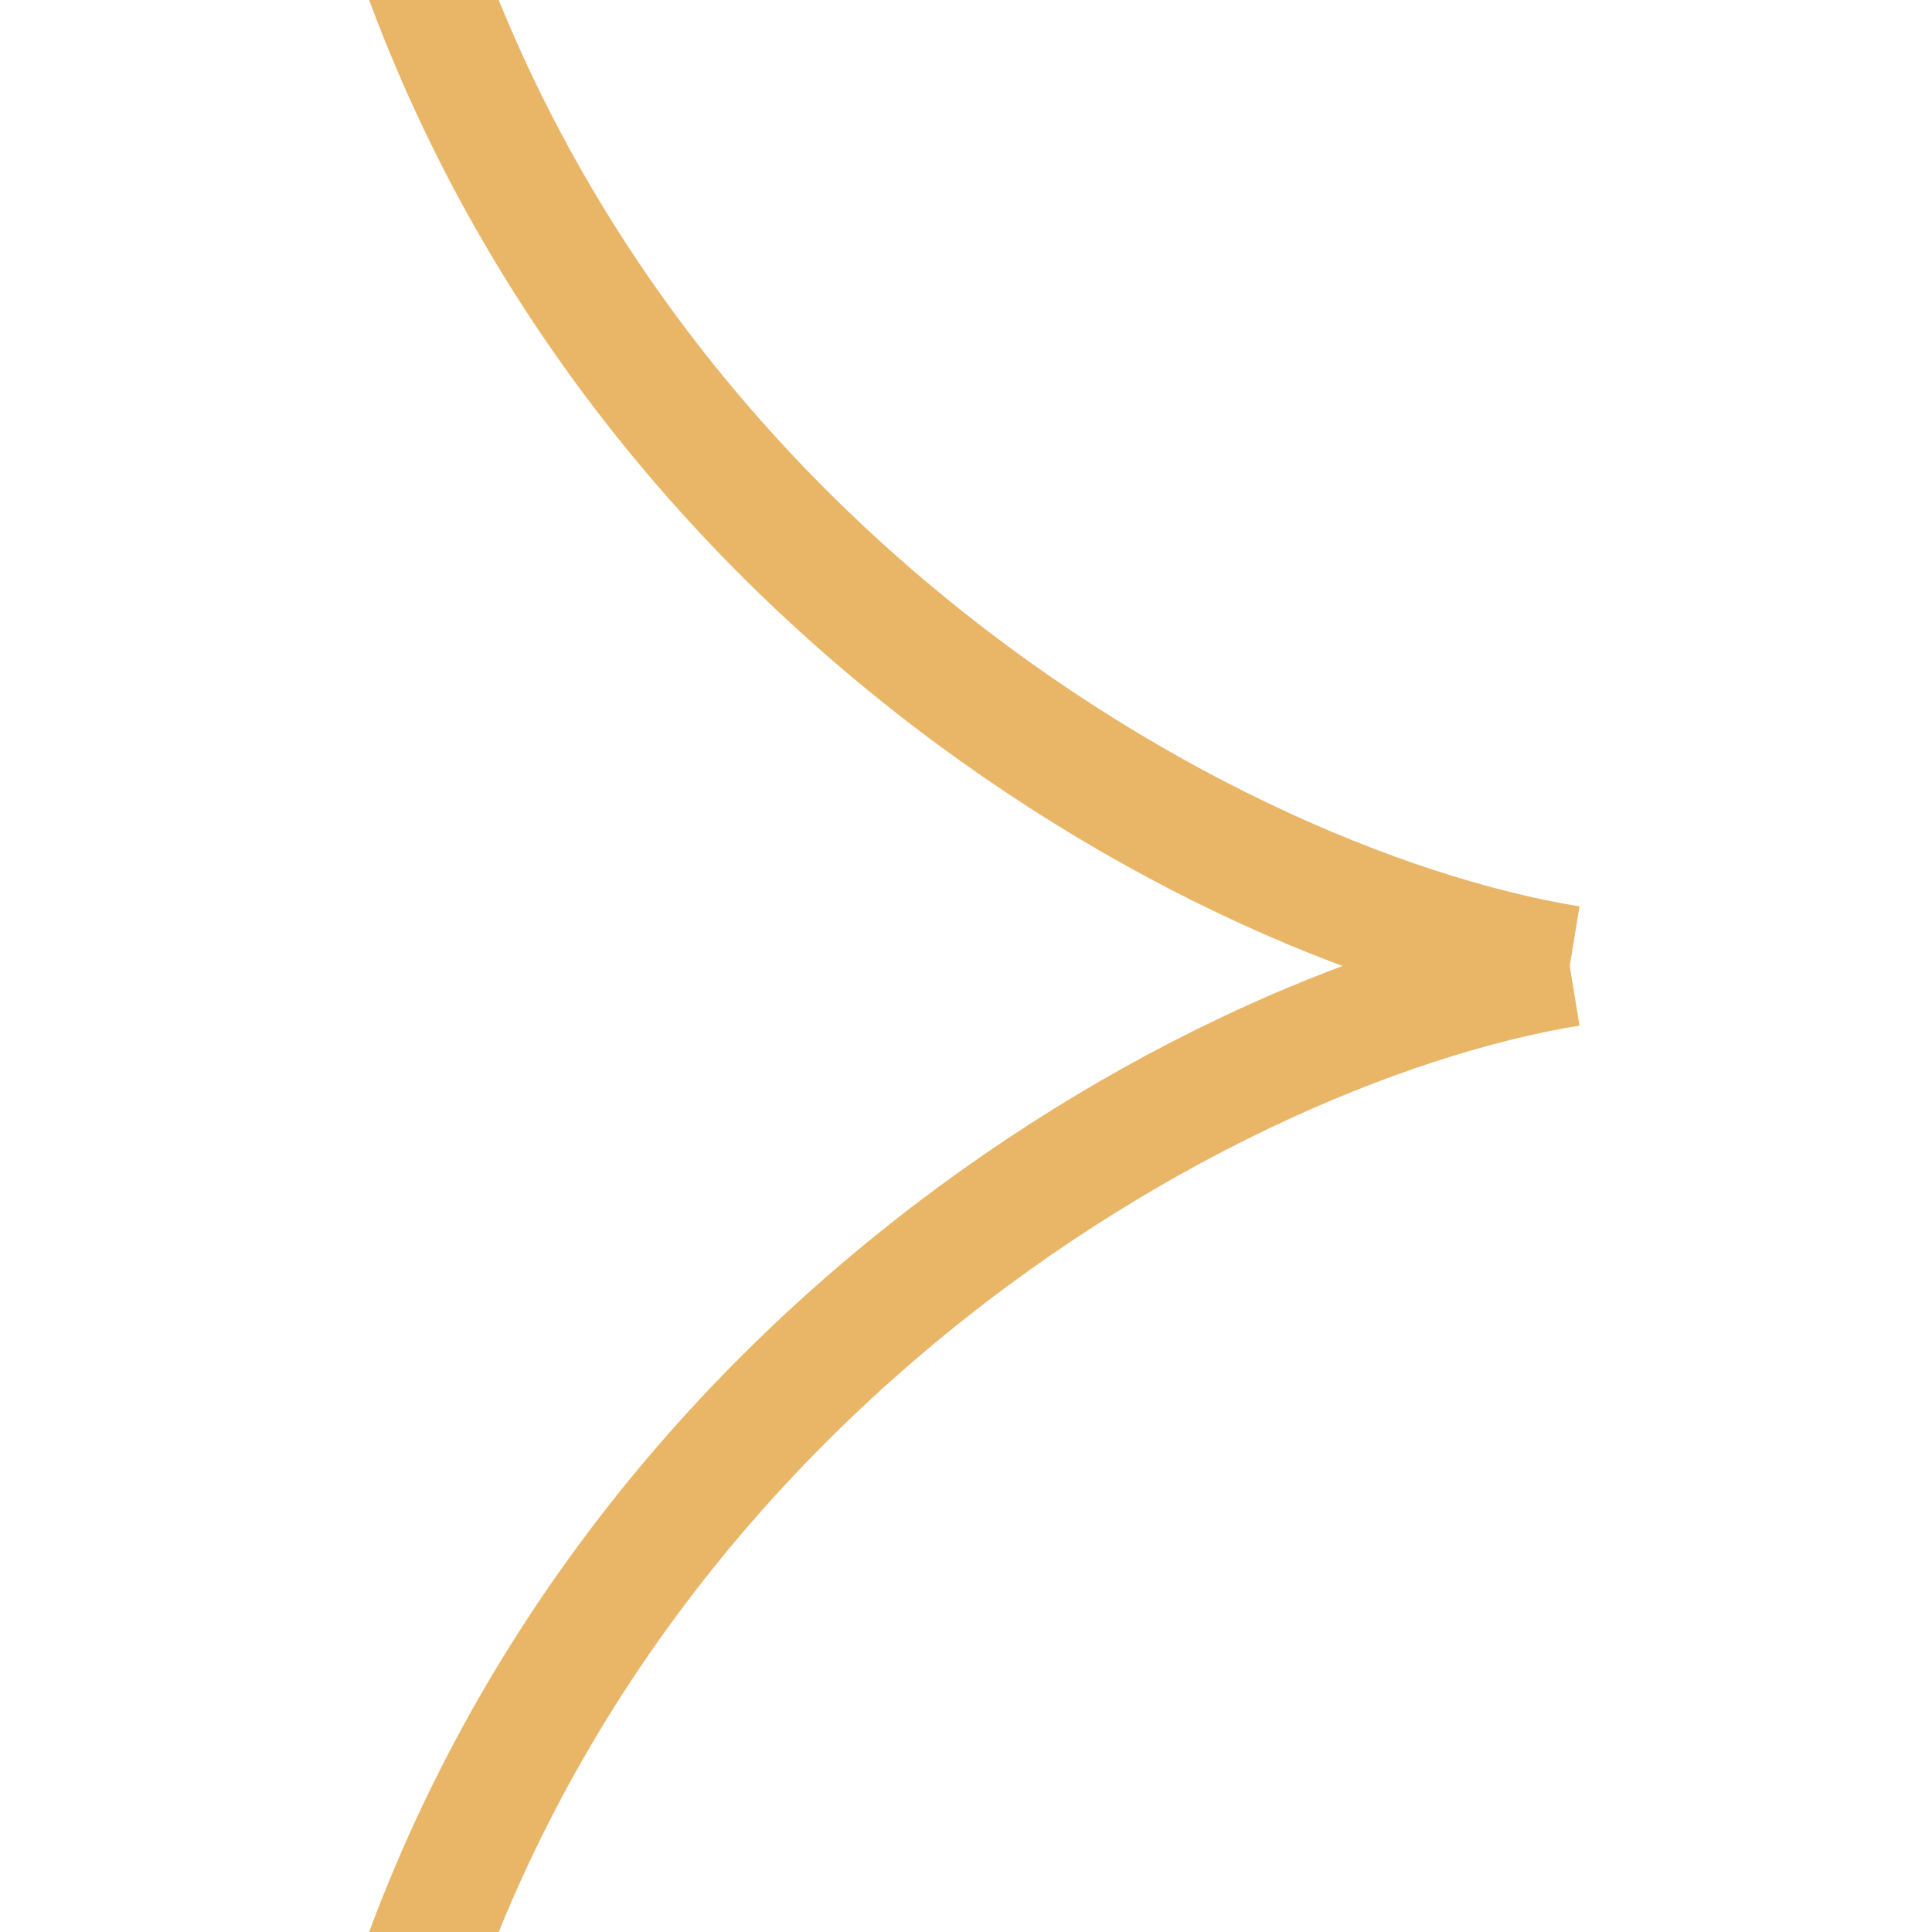 <svg width="16" height="16" viewBox="0 0 16 16" fill="none" xmlns="http://www.w3.org/2000/svg">
<g clip-path="url(#clip0_1993_30184)">
<g clip-path="url(#clip1_1993_30184)">
<path d="M13 8C9.855 7.486 4.319 4.306 3 -2" stroke="#E9B566"/>
<path d="M13 8C9.855 8.514 4.319 11.694 3 18" stroke="#E9B566"/>
</g>
</g>
<defs>
<clipPath id="clip0_1993_30184">
<rect width="16" height="16" fill="white" transform="translate(16) rotate(90)"/>
</clipPath>
<clipPath id="clip1_1993_30184">
<rect width="24" height="12" fill="white" transform="translate(2 20) rotate(-90)"/>
</clipPath>
</defs>
</svg>
